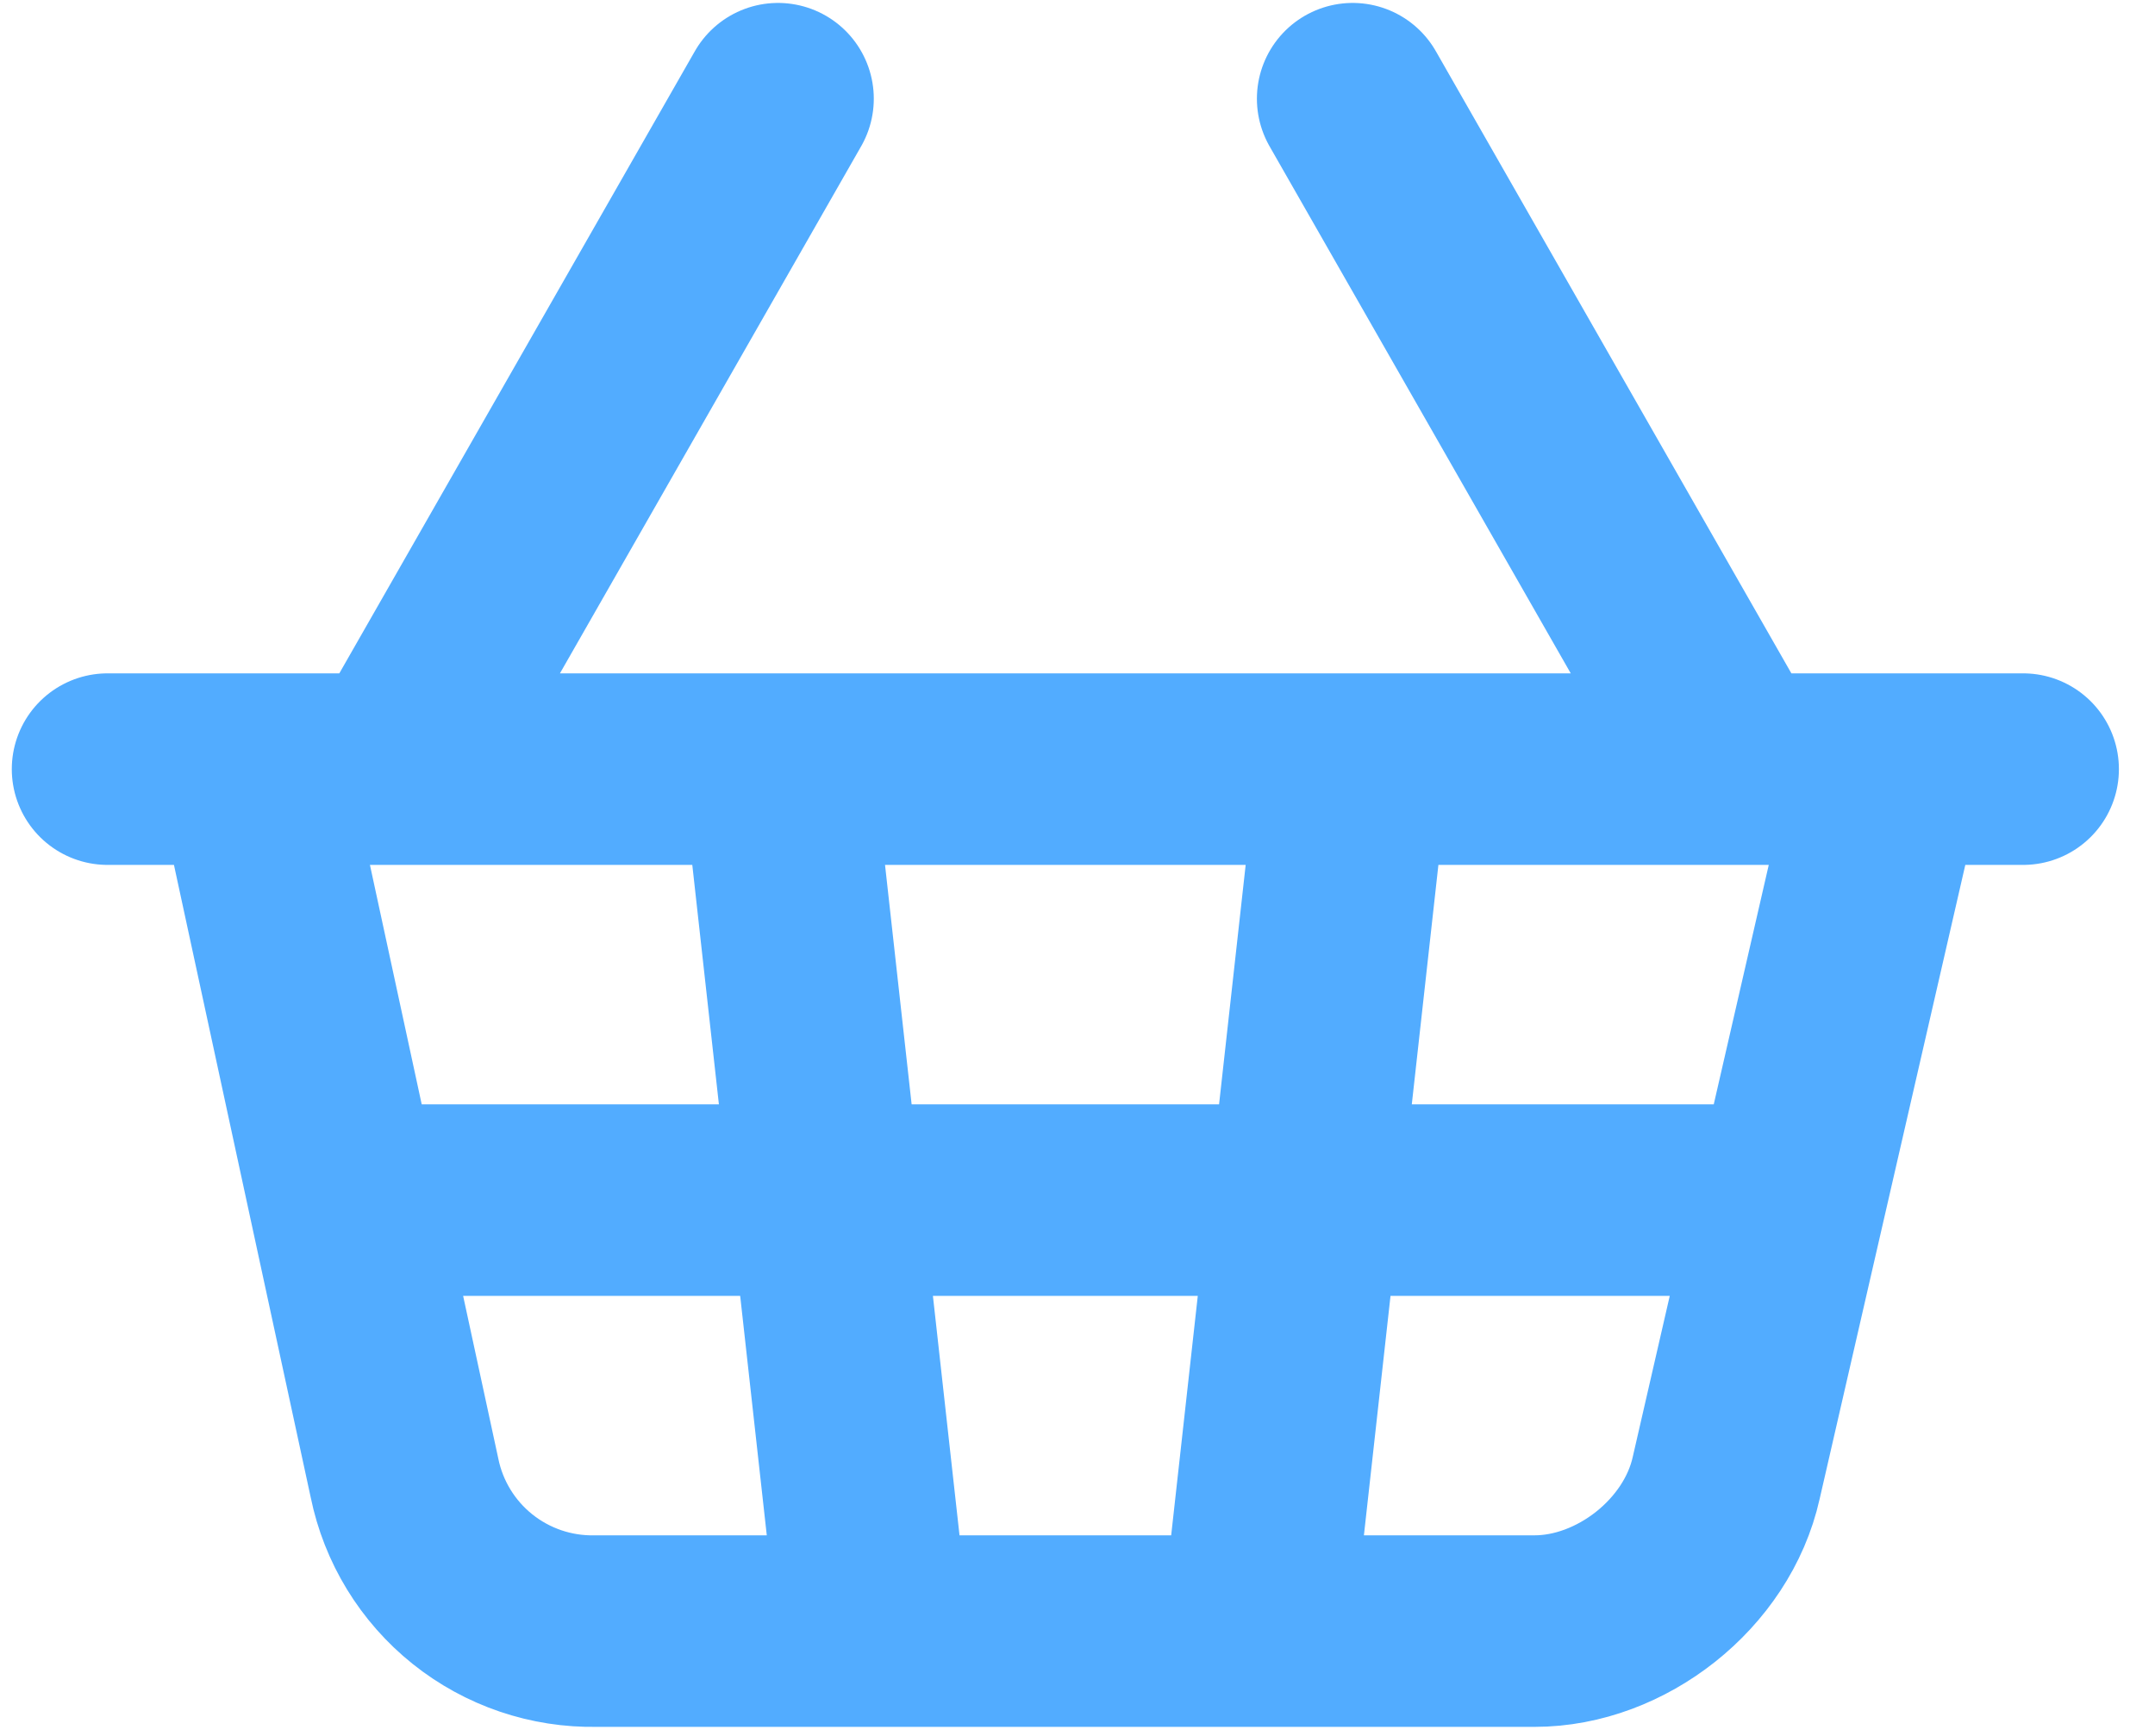 <svg width="36" height="29" viewBox="0 0 36 29" fill="none" xmlns="http://www.w3.org/2000/svg">
<path d="M6.597 12.849L12.997 1.649M28.997 12.849L22.597 1.649M1.797 12.849H33.797M4.197 12.849L6.757 24.689C6.906 25.422 7.309 26.081 7.893 26.548C8.478 27.016 9.208 27.264 9.957 27.249H25.637C27.077 27.249 28.517 26.129 28.837 24.689L31.557 12.849M12.997 12.849L14.597 27.249M5.797 20.049H29.797M22.597 12.849L20.997 27.249" stroke="#52ACFF" stroke-width="3.2" stroke-linecap="round" stroke-linejoin="round"/>
</svg>
